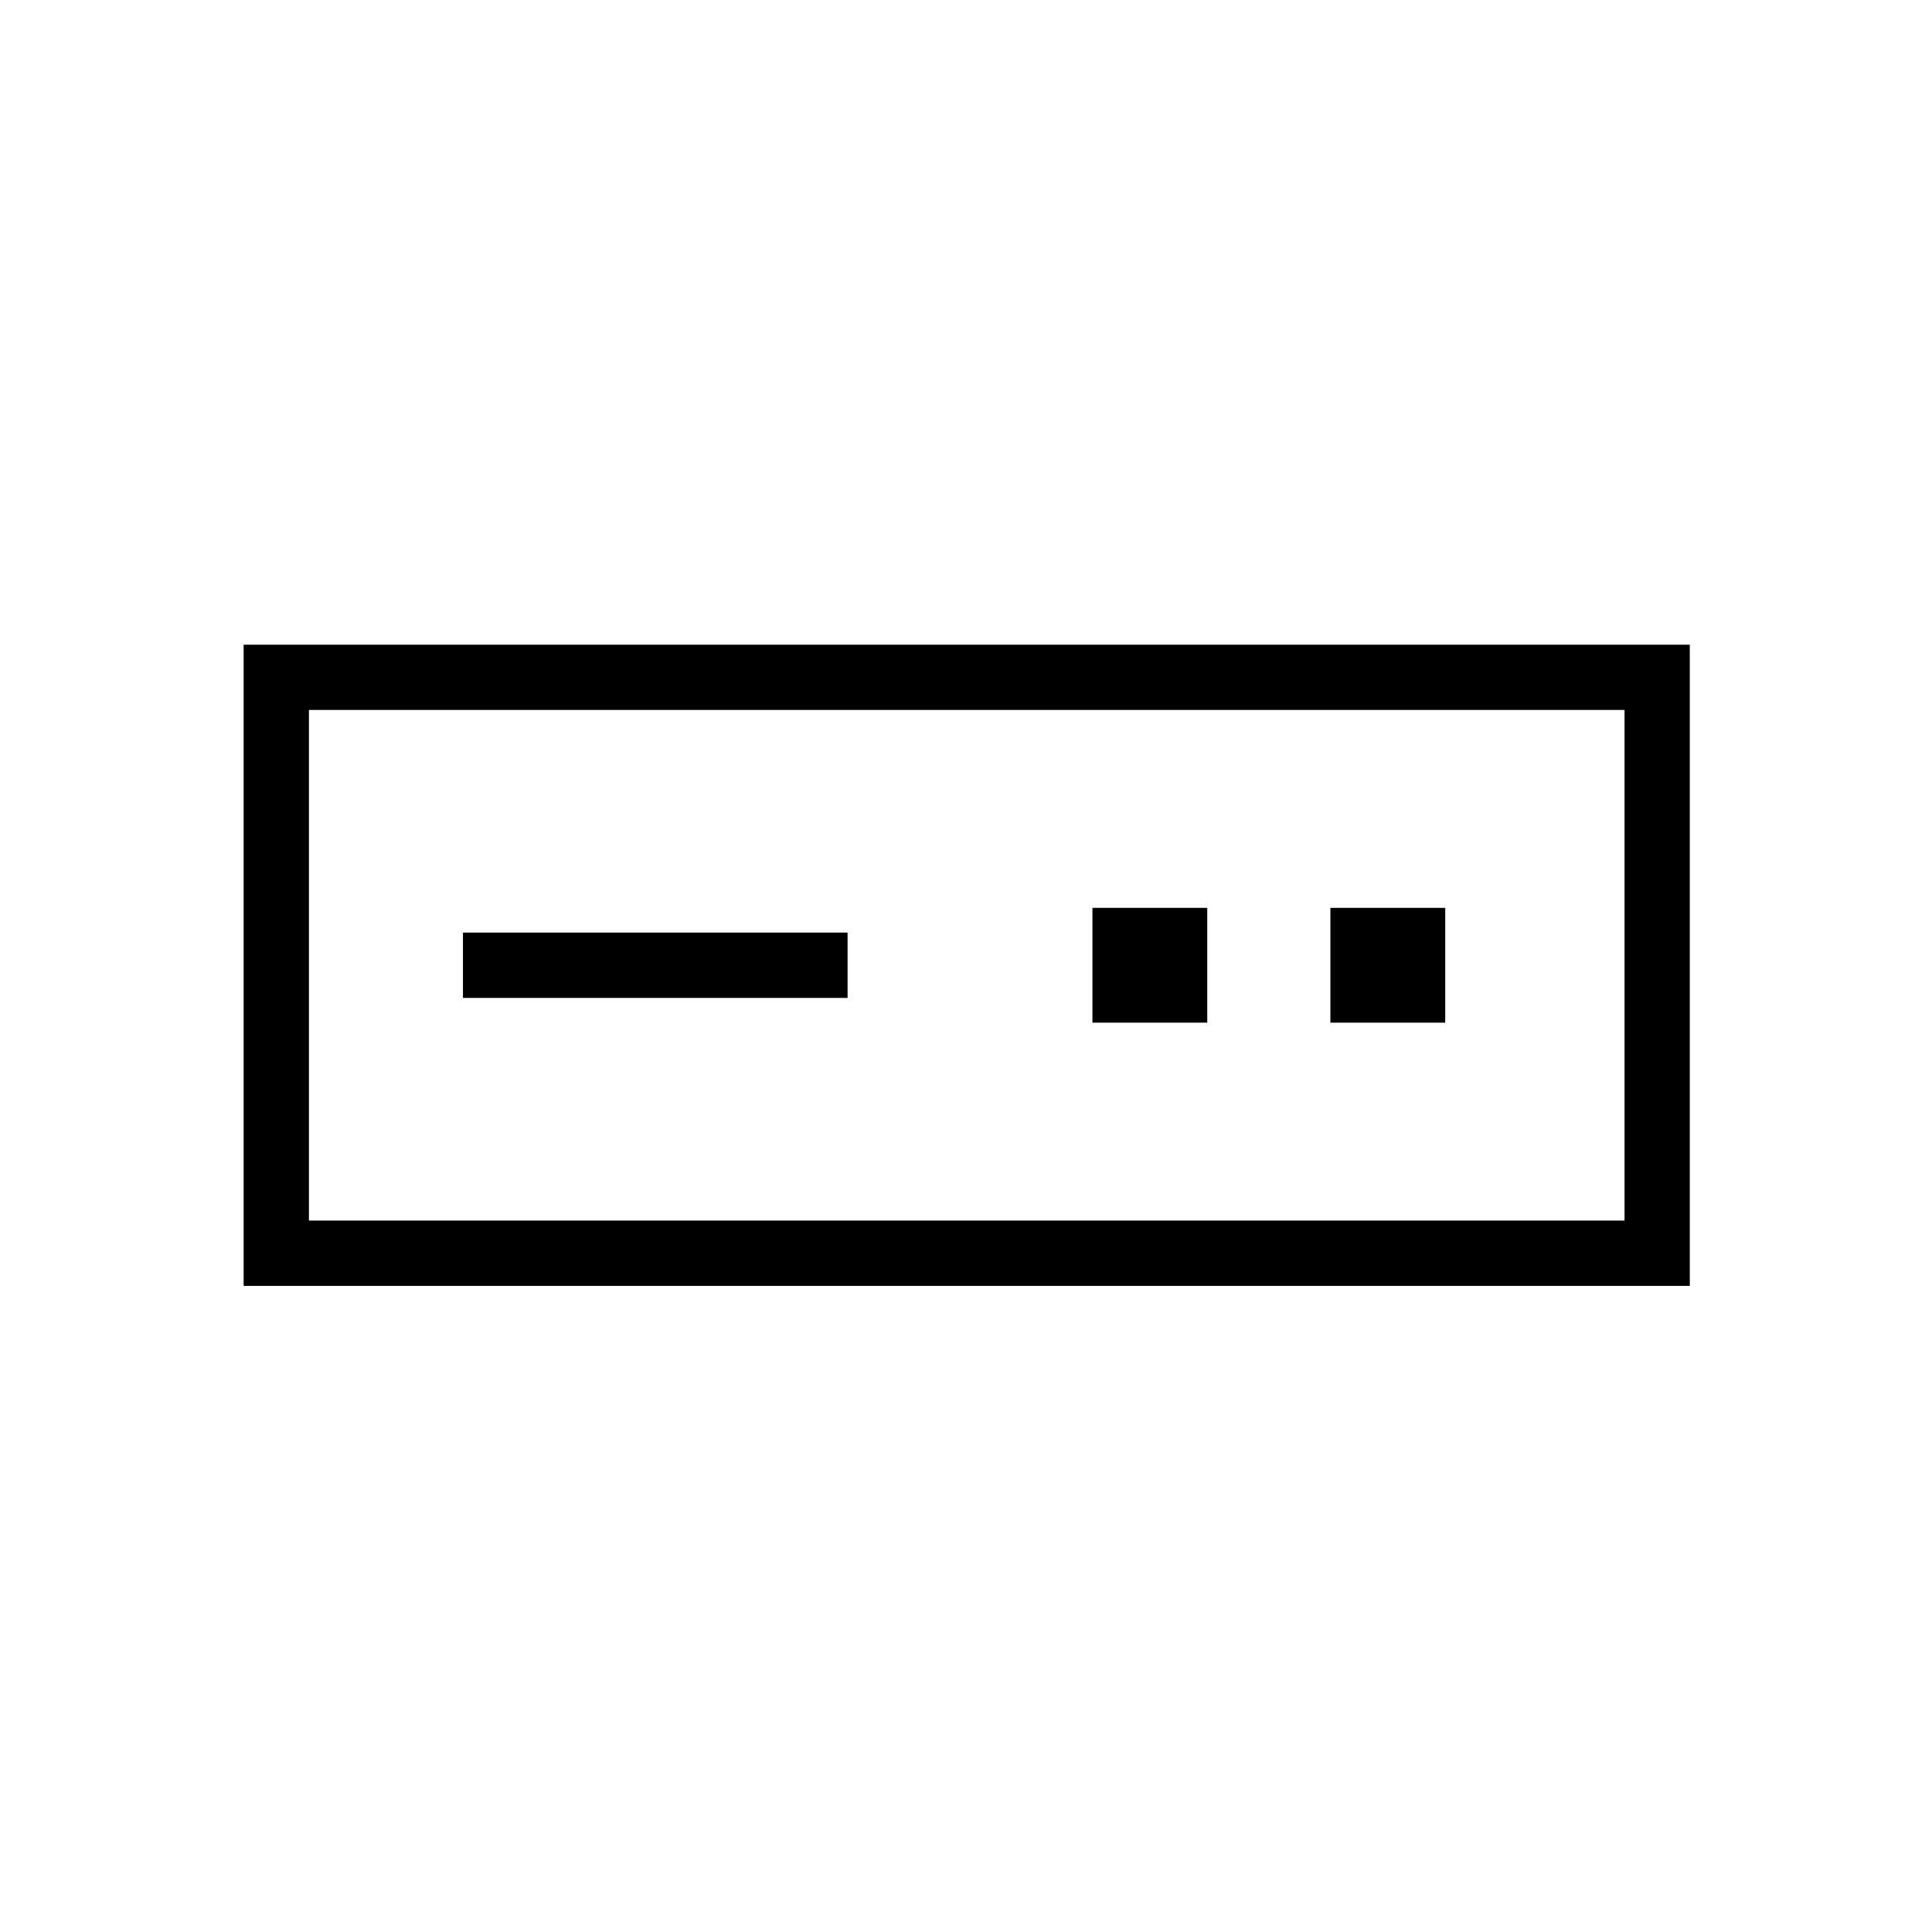 <svg xmlns="http://www.w3.org/2000/svg" height="40" viewBox="0 -960 960 960" width="40"><path d="M121.06-321.06v-318.59h718.59v318.59H121.06Zm32.44-32.44h653.72v-253.72H153.5v253.72Zm76.54-110.64h191.11v-32.44H230.04v32.44Zm312.78 12.31h57.05v-57.05h-57.05v57.05Zm118.24 0h57.06v-57.05h-57.06v57.05ZM153.5-353.5v-253.72 253.72Z"/></svg>